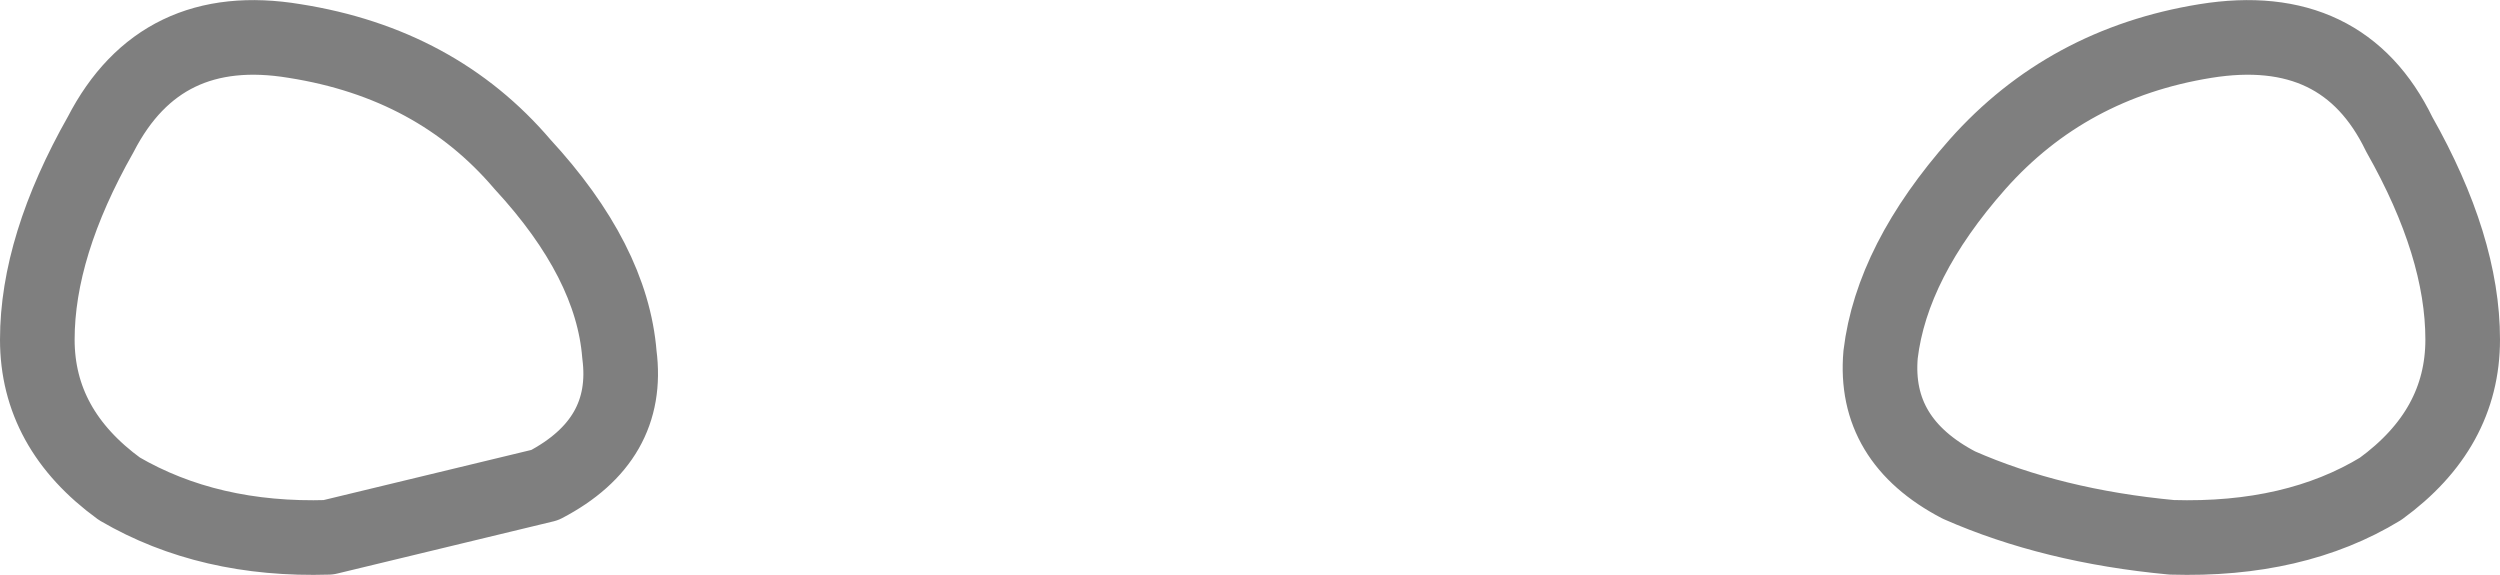 <?xml version="1.0" encoding="UTF-8" standalone="no"?>
<svg xmlns:xlink="http://www.w3.org/1999/xlink" height="7.7px" width="33.5px" xmlns="http://www.w3.org/2000/svg">
  <g transform="matrix(1.0, 0.0, 0.0, 1.0, -383.15, -132.25)">
    <path d="M384.5 134.05 Q383.65 135.55 383.65 136.8 383.65 138.0 384.75 138.8 385.95 139.5 387.55 139.45 L390.45 138.75 Q391.6 138.15 391.45 137.0 391.35 135.75 390.15 134.45 389.0 133.1 387.1 132.8 385.3 132.5 384.5 134.05 M412.25 139.45 Q410.65 139.3 409.4 138.75 408.25 138.15 408.35 137.0 408.5 135.75 409.65 134.45 410.85 133.1 412.7 132.8 414.55 132.5 415.3 134.05 416.15 135.55 416.15 136.8 416.15 138.0 415.05 138.8 413.9 139.5 412.25 139.45" fill="none" stroke="#000000" stroke-linecap="round" stroke-linejoin="round" stroke-opacity="0.502" stroke-width="1.0"/>
  </g>
</svg>
